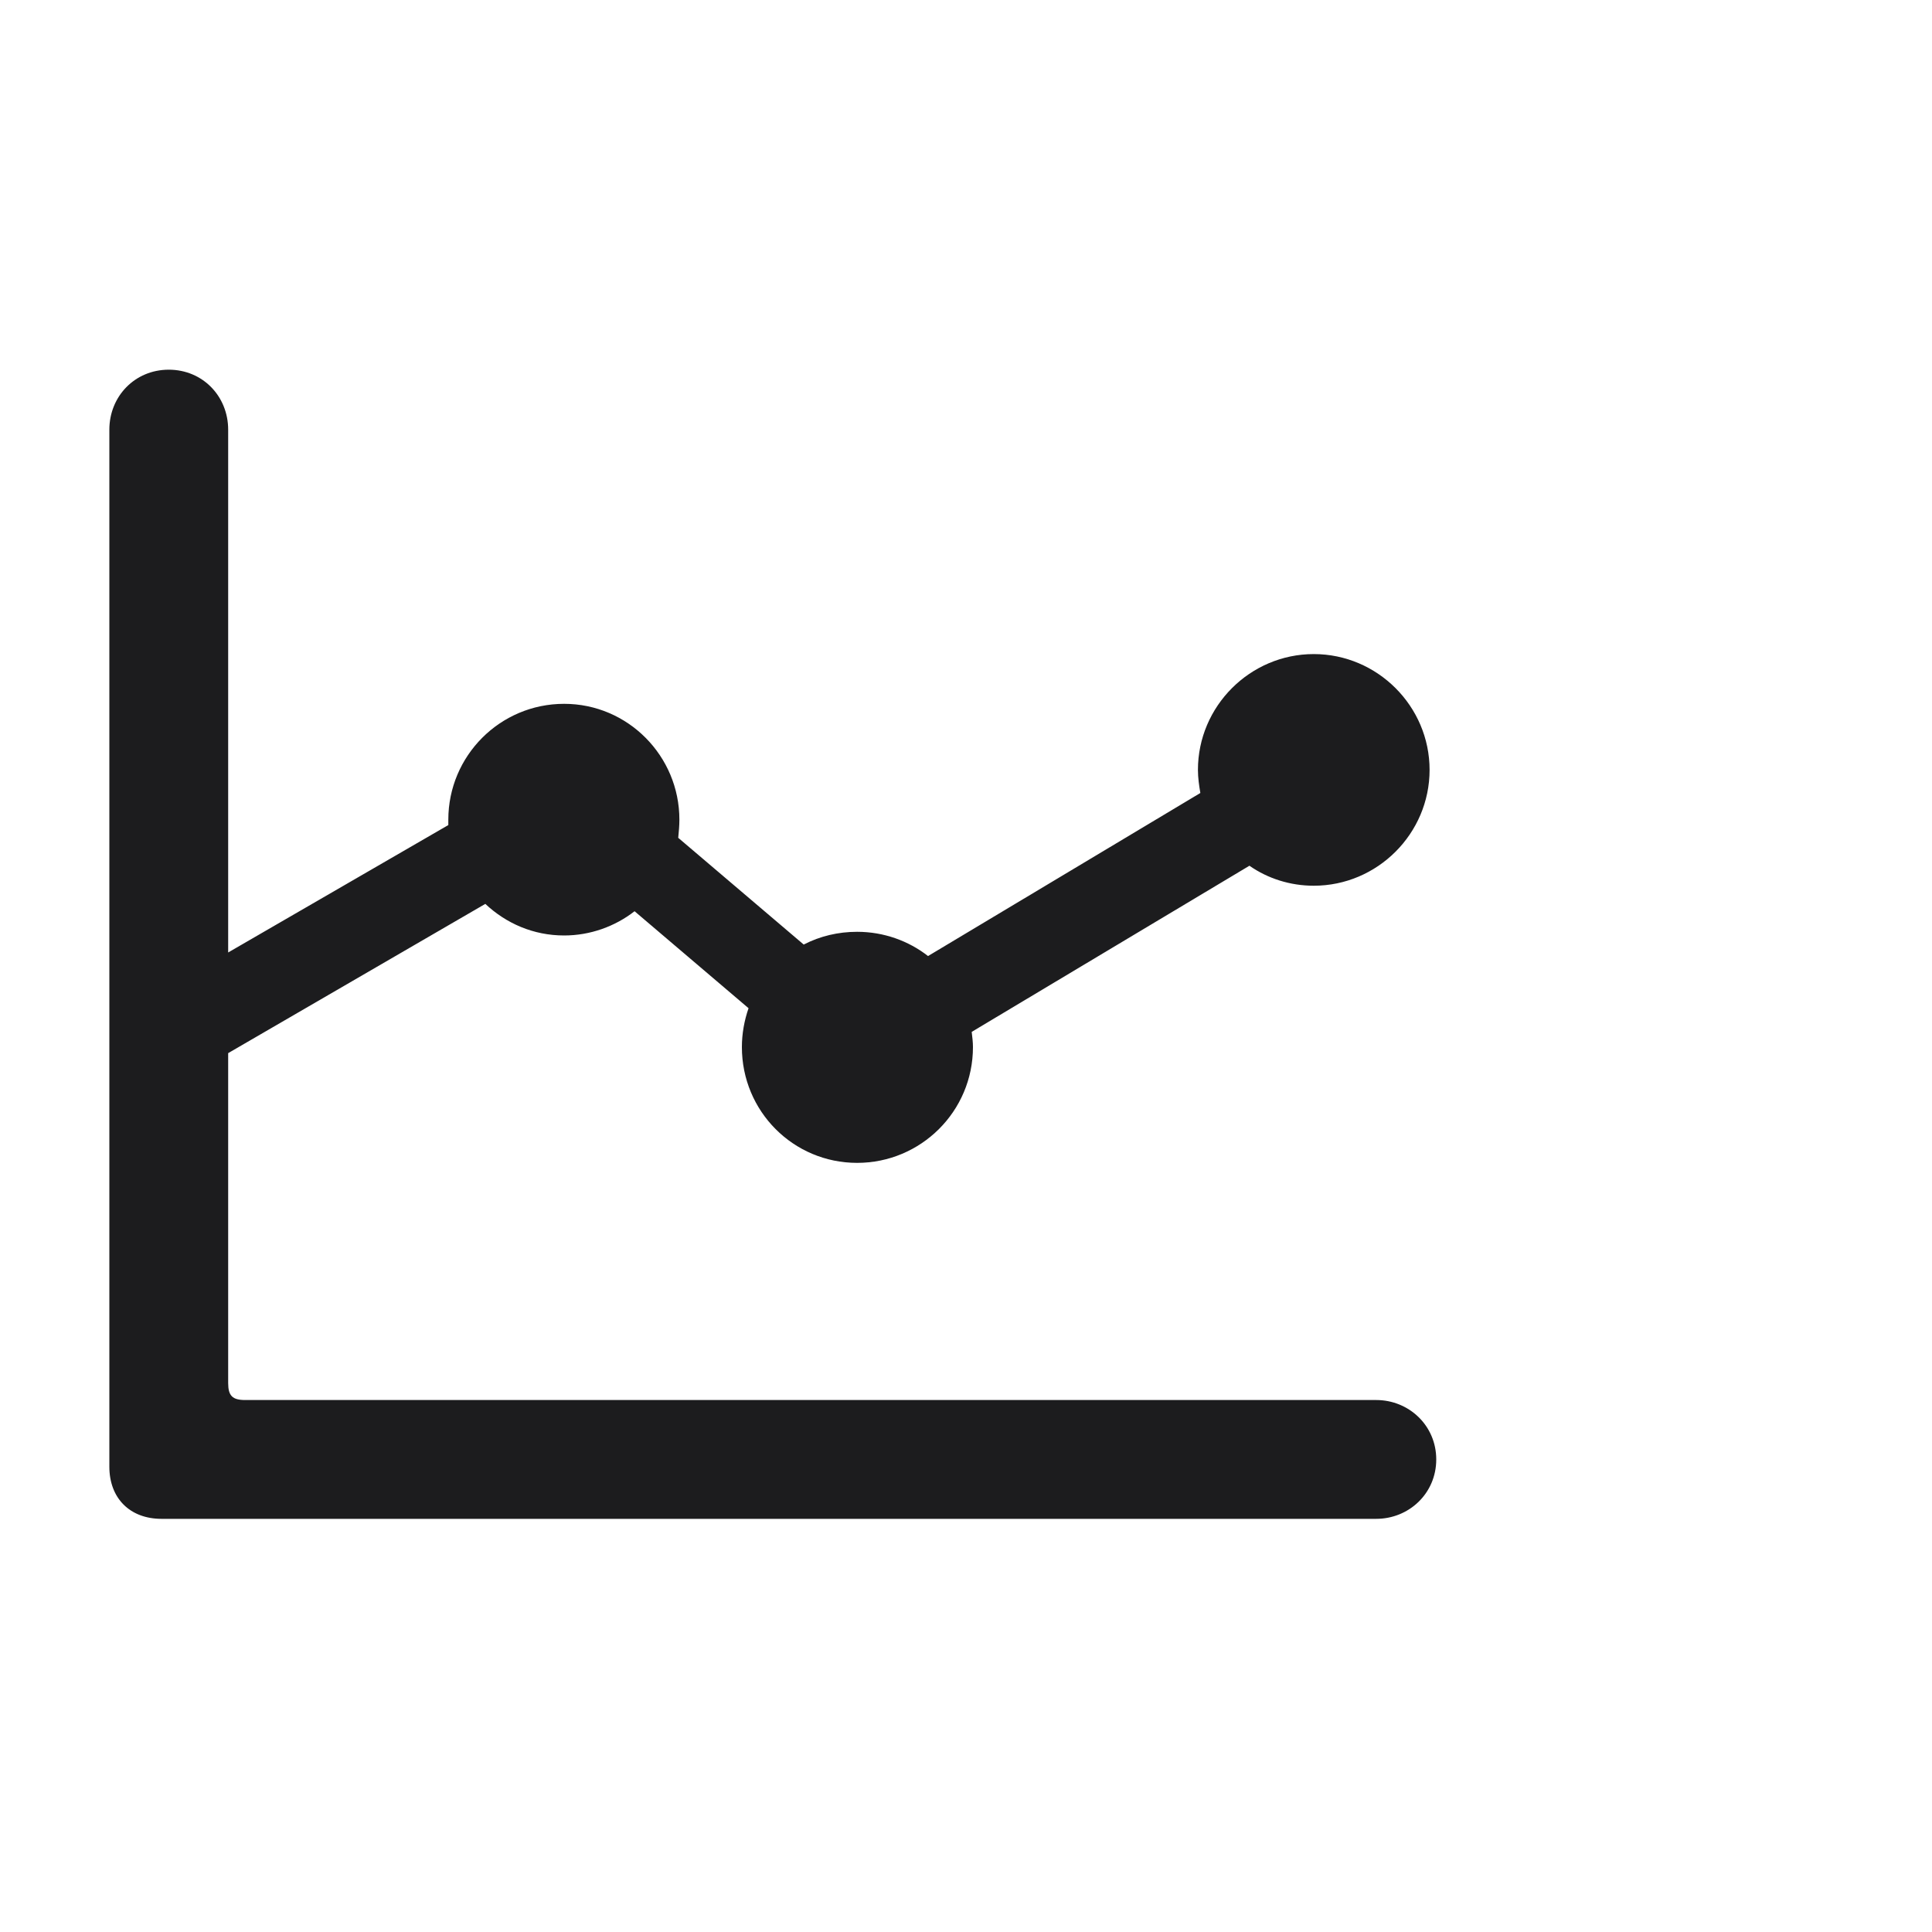<svg width="20" height="20" viewBox="0 0 20 20" fill="none" xmlns="http://www.w3.org/2000/svg">
<path d="M1.132 15.183C1.132 15.51 1.345 15.723 1.672 15.723H14.246C14.585 15.723 14.868 15.46 14.868 15.108C14.868 14.757 14.585 14.493 14.246 14.493H2.538C2.406 14.493 2.362 14.449 2.362 14.317V10.902L5.024 9.357C5.238 9.558 5.52 9.684 5.84 9.684C6.11 9.684 6.368 9.59 6.569 9.433L7.749 10.437C7.705 10.563 7.68 10.701 7.68 10.839C7.68 11.505 8.213 12.038 8.873 12.038C9.532 12.038 10.072 11.505 10.072 10.839C10.072 10.789 10.065 10.732 10.059 10.682L12.934 8.962C13.123 9.094 13.355 9.169 13.6 9.169C14.259 9.169 14.799 8.629 14.799 7.97C14.799 7.311 14.259 6.771 13.6 6.771C12.941 6.771 12.401 7.311 12.401 7.97C12.401 8.052 12.413 8.133 12.426 8.209L9.607 9.897C9.406 9.74 9.149 9.646 8.873 9.646C8.678 9.646 8.49 9.69 8.32 9.778L7.021 8.673C7.027 8.61 7.033 8.548 7.033 8.485C7.033 7.826 6.5 7.286 5.84 7.286C5.175 7.286 4.641 7.826 4.641 8.485C4.641 8.504 4.641 8.523 4.641 8.541L2.362 9.86V4.448C2.362 4.103 2.099 3.827 1.747 3.827C1.396 3.827 1.132 4.103 1.132 4.448V15.183Z" fill="#1C1C1E"/>
</svg>
